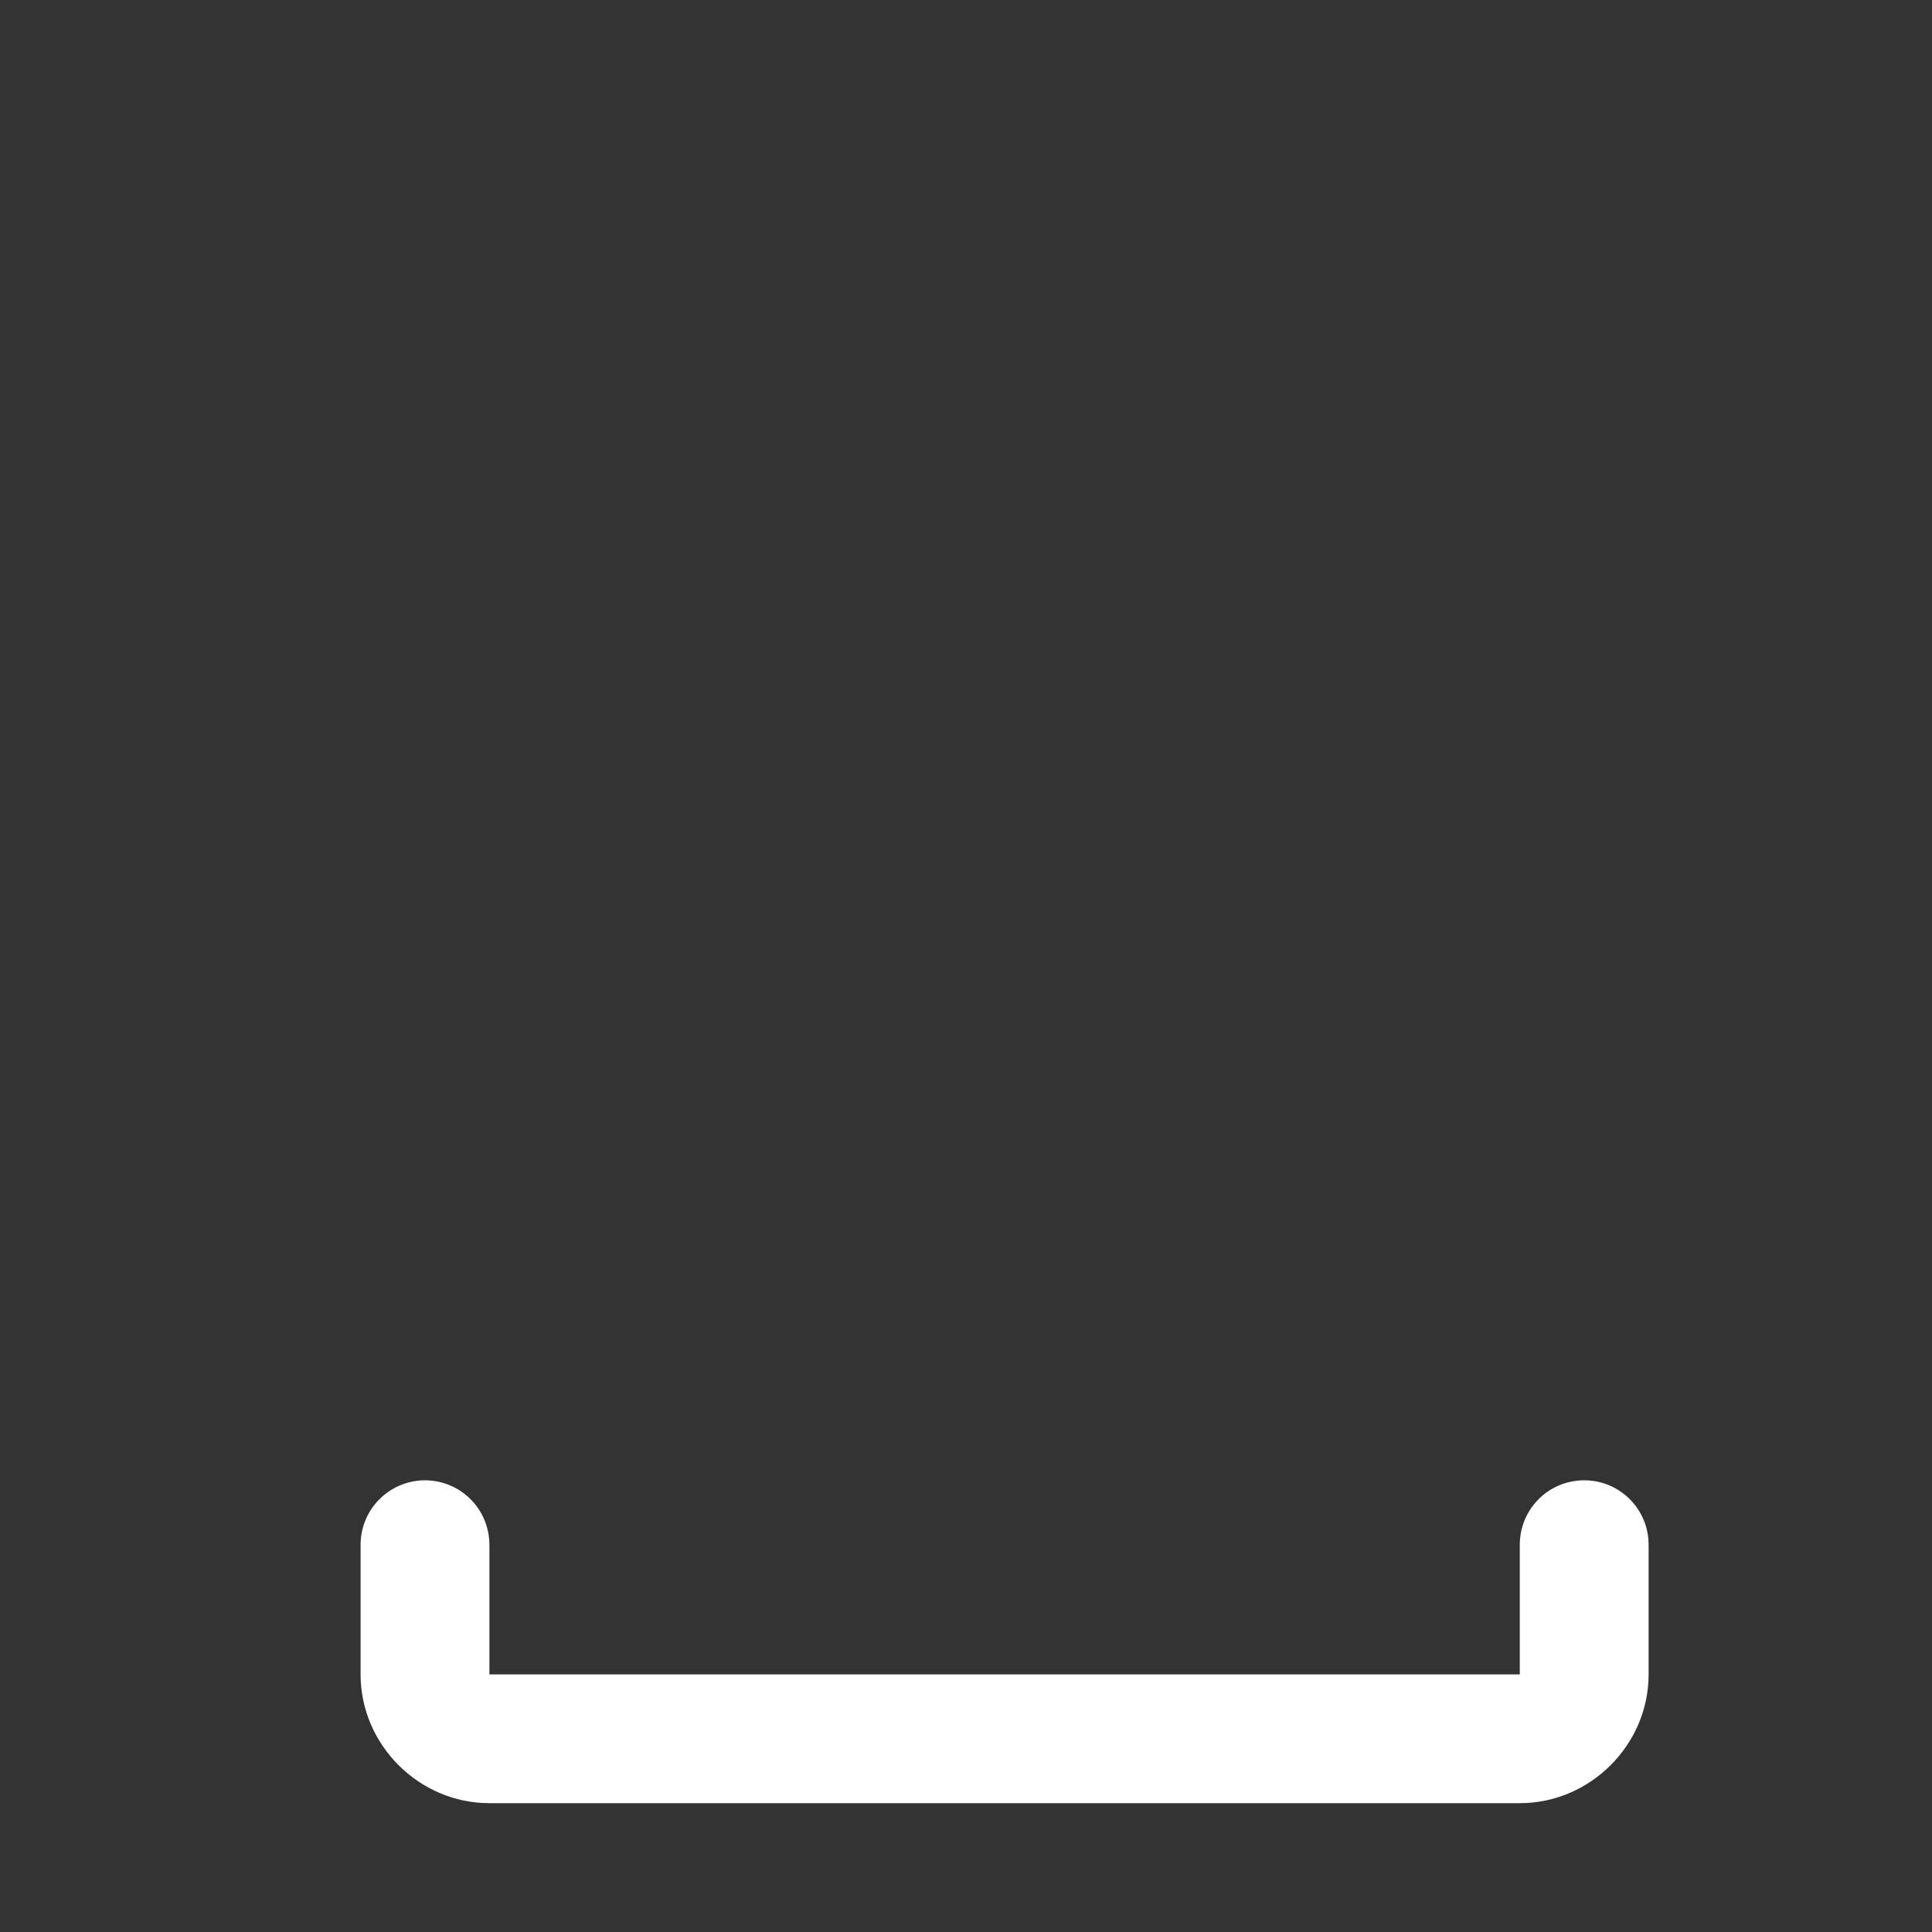 <svg width="25" height="25" viewBox="0 0 25 25" fill="none" xmlns="http://www.w3.org/2000/svg">
  <rect x="0" y="0" width="25" height="25" fill="#333333" stroke="none"/>
  <path d="M5.486 19.155C5.266 19.159 5.055 19.25 4.902 19.408C4.748 19.566 4.663 19.779 4.666 20V21.667C4.666 22.578 5.422 23.333 6.333 23.333H19.666C20.577 23.333 21.333 22.578 21.333 21.667V20C21.334 19.89 21.314 19.78 21.273 19.677C21.232 19.575 21.17 19.482 21.093 19.403C21.015 19.324 20.923 19.262 20.821 19.219C20.719 19.177 20.61 19.155 20.499 19.155C20.389 19.155 20.28 19.177 20.178 19.219C20.076 19.262 19.983 19.324 19.906 19.403C19.828 19.482 19.767 19.575 19.726 19.677C19.685 19.78 19.665 19.89 19.666 20V21.667H6.333V20C6.334 19.889 6.313 19.778 6.271 19.674C6.229 19.571 6.167 19.477 6.088 19.399C6.009 19.32 5.915 19.258 5.812 19.216C5.709 19.174 5.598 19.154 5.486 19.155Z" fill="white"/>
</svg>

